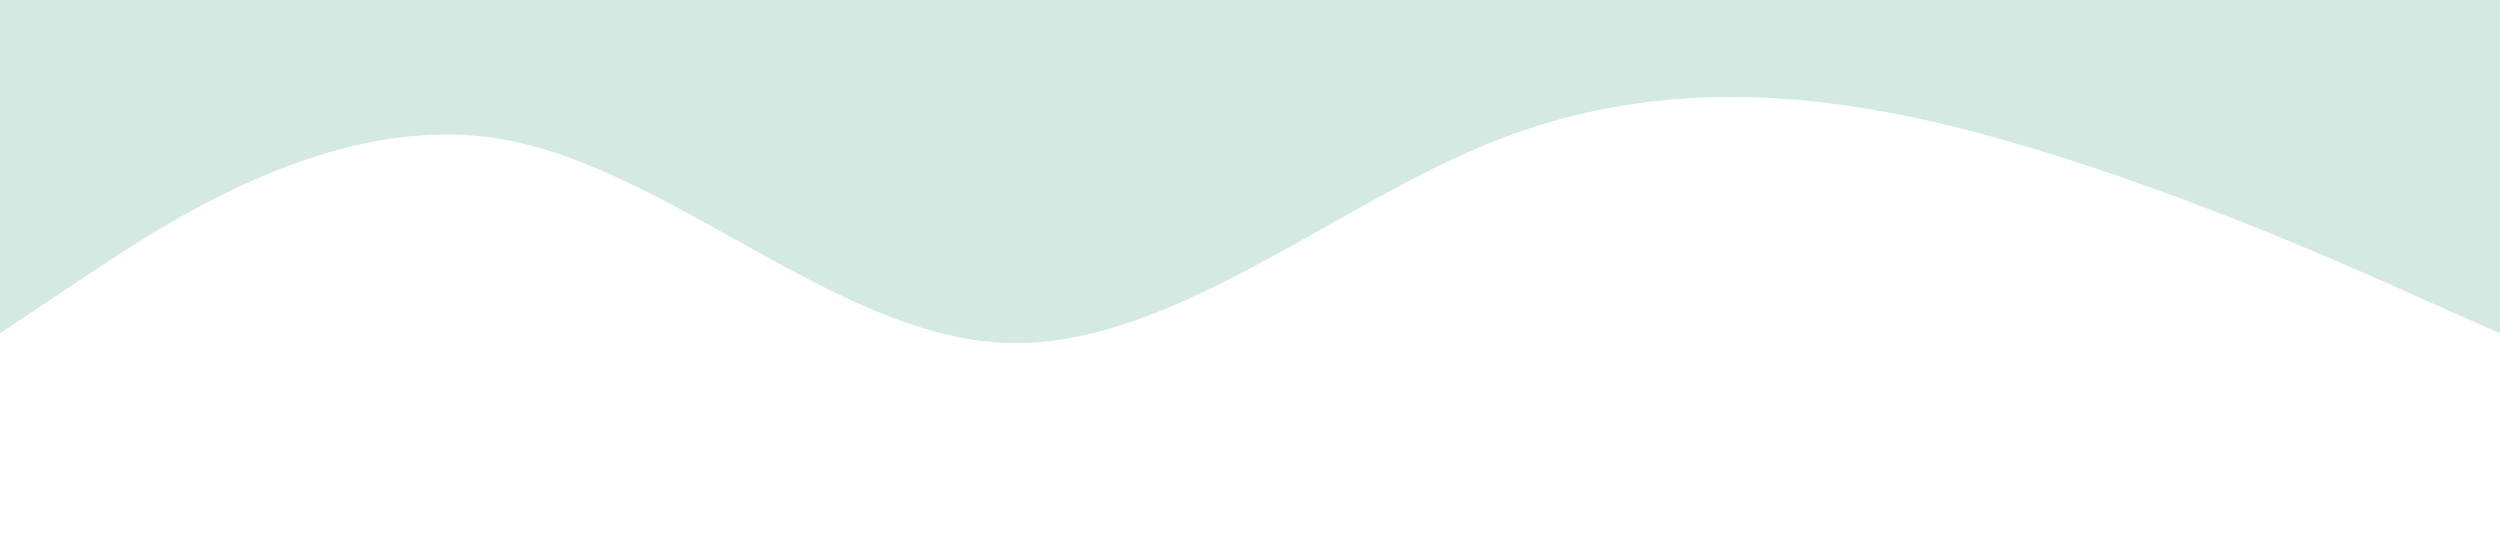 <?xml version="1.0" standalone="no"?><svg xmlns="http://www.w3.org/2000/svg" viewBox="0 0 1440 320"><path fill="#D4E9E2" fill-opacity="1" d="M0,192L48,160C96,128,192,64,288,80C384,96,480,192,576,197.3C672,203,768,117,864,80C960,43,1056,53,1152,80C1248,107,1344,149,1392,170.7L1440,192L1440,0L1392,0C1344,0,1248,0,1152,0C1056,0,960,0,864,0C768,0,672,0,576,0C480,0,384,0,288,0C192,0,96,0,48,0L0,0Z"></path></svg>